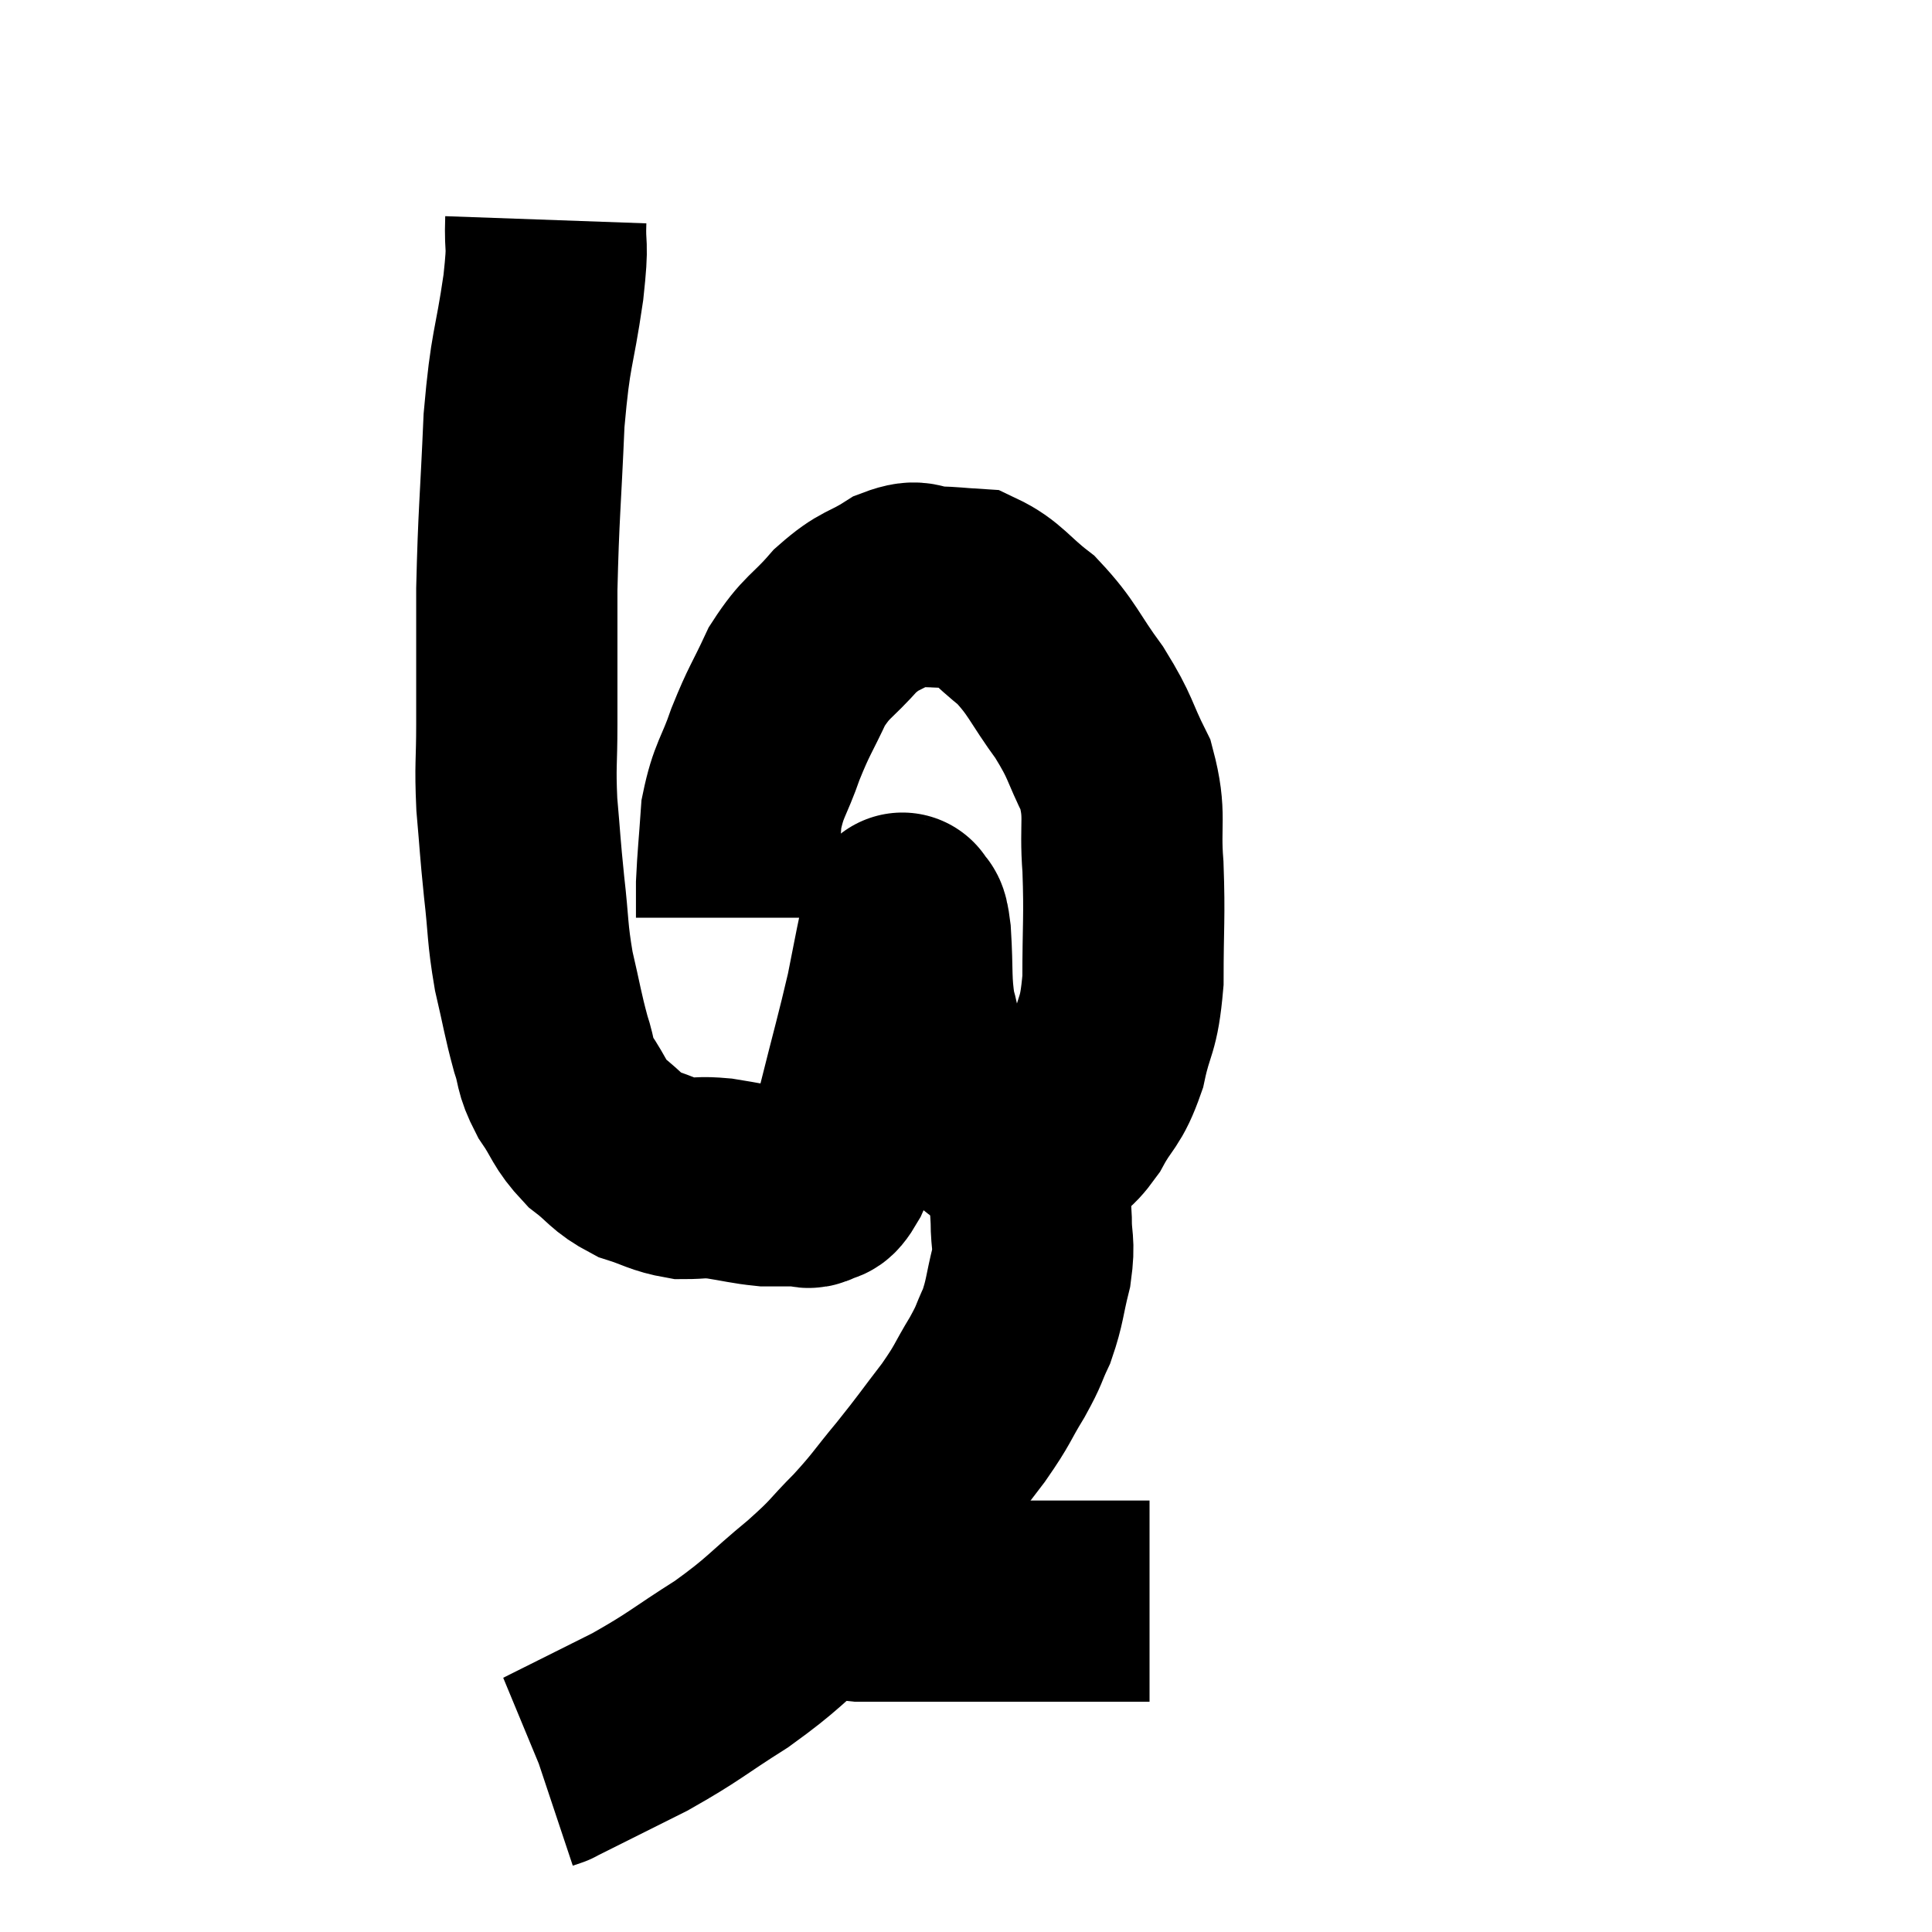 <svg width="48" height="48" viewBox="0 0 48 48" xmlns="http://www.w3.org/2000/svg"><path d="M 13.56 5.46 C 13.53 6.3, 13.635 5.895, 13.5 7.14 C 13.26 8.79, 13.185 8.565, 13.02 10.44 C 12.93 12.54, 12.885 12.75, 12.84 14.64 C 12.84 16.32, 12.84 16.665, 12.84 18 C 12.84 18.99, 12.795 18.975, 12.84 19.98 C 12.93 21, 12.915 20.985, 13.02 22.02 C 13.14 23.07, 13.095 23.145, 13.26 24.12 C 13.47 25.02, 13.485 25.2, 13.68 25.92 C 13.86 26.46, 13.755 26.445, 14.04 27 C 14.43 27.57, 14.37 27.66, 14.82 28.14 C 15.33 28.53, 15.3 28.635, 15.84 28.92 C 16.41 29.1, 16.47 29.19, 16.98 29.28 C 17.43 29.28, 17.37 29.235, 17.88 29.28 C 18.45 29.37, 18.585 29.415, 19.02 29.46 C 19.32 29.46, 19.395 29.46, 19.62 29.46 C 19.77 29.46, 19.77 29.46, 19.92 29.46 C 20.07 29.46, 20.04 29.55, 20.22 29.46 C 20.43 29.28, 20.37 29.565, 20.64 29.1 C 20.97 28.35, 20.955 28.695, 21.3 27.6 C 21.66 26.16, 21.765 25.815, 22.02 24.72 C 22.17 23.97, 22.215 23.715, 22.32 23.22 C 22.38 22.98, 22.41 22.86, 22.44 22.74 C 22.44 22.74, 22.395 22.62, 22.44 22.74 C 22.53 22.98, 22.545 22.62, 22.62 23.22 C 22.68 24.18, 22.62 24.36, 22.74 25.14 C 22.92 25.74, 22.8 25.71, 23.1 26.34 C 23.52 27, 23.475 27.15, 23.94 27.66 C 24.45 28.02, 24.465 28.17, 24.96 28.38 C 25.44 28.44, 25.485 28.65, 25.92 28.5 C 26.31 28.14, 26.31 28.32, 26.7 27.78 C 27.09 27.06, 27.18 27.195, 27.48 26.34 C 27.69 25.35, 27.795 25.56, 27.9 24.36 C 27.9 22.95, 27.945 22.815, 27.9 21.54 C 27.81 20.4, 27.99 20.28, 27.72 19.26 C 27.27 18.36, 27.375 18.36, 26.82 17.46 C 26.16 16.56, 26.16 16.365, 25.5 15.66 C 24.84 15.15, 24.75 14.91, 24.18 14.64 C 23.7 14.61, 23.685 14.595, 23.22 14.58 C 22.77 14.58, 22.875 14.37, 22.32 14.58 C 21.66 15, 21.63 14.865, 21 15.42 C 20.4 16.11, 20.295 16.035, 19.8 16.8 C 19.41 17.64, 19.365 17.625, 19.02 18.48 C 18.72 19.35, 18.6 19.35, 18.42 20.22 C 18.36 21.09, 18.33 21.315, 18.3 21.96 C 18.3 22.38, 18.3 22.59, 18.3 22.8 L 18.3 22.8" fill="none" stroke="black" stroke-width="5"></path><path d="M 25.38 28.56 C 25.44 28.8, 25.44 28.605, 25.5 29.04 C 25.56 29.67, 25.59 29.685, 25.62 30.3 C 25.62 30.9, 25.71 30.84, 25.62 31.5 C 25.44 32.22, 25.47 32.325, 25.26 32.94 C 25.02 33.45, 25.11 33.36, 24.78 33.96 C 24.36 34.65, 24.45 34.605, 23.94 35.34 C 23.34 36.12, 23.34 36.15, 22.74 36.9 C 22.14 37.62, 22.17 37.65, 21.54 38.34 C 20.88 39, 21.06 38.91, 20.22 39.66 C 19.2 40.5, 19.26 40.56, 18.18 41.34 C 17.04 42.06, 17.04 42.135, 15.9 42.78 C 14.76 43.35, 14.19 43.635, 13.62 43.92 C 13.62 43.92, 13.665 43.905, 13.62 43.92 L 13.44 43.98" fill="none" stroke="black" stroke-width="5"></path><path d="M 20.1 39.54 C 20.73 39.66, 20.715 39.72, 21.36 39.78 C 22.02 39.78, 21.585 39.78, 22.68 39.78 C 24.21 39.78, 24.435 39.78, 25.74 39.78 C 26.82 39.78, 27.24 39.78, 27.9 39.78 C 28.14 39.78, 28.215 39.78, 28.38 39.78 C 28.47 39.78, 28.515 39.78, 28.56 39.78 L 28.56 39.78" fill="none" stroke="black" stroke-width="5"></path></svg>